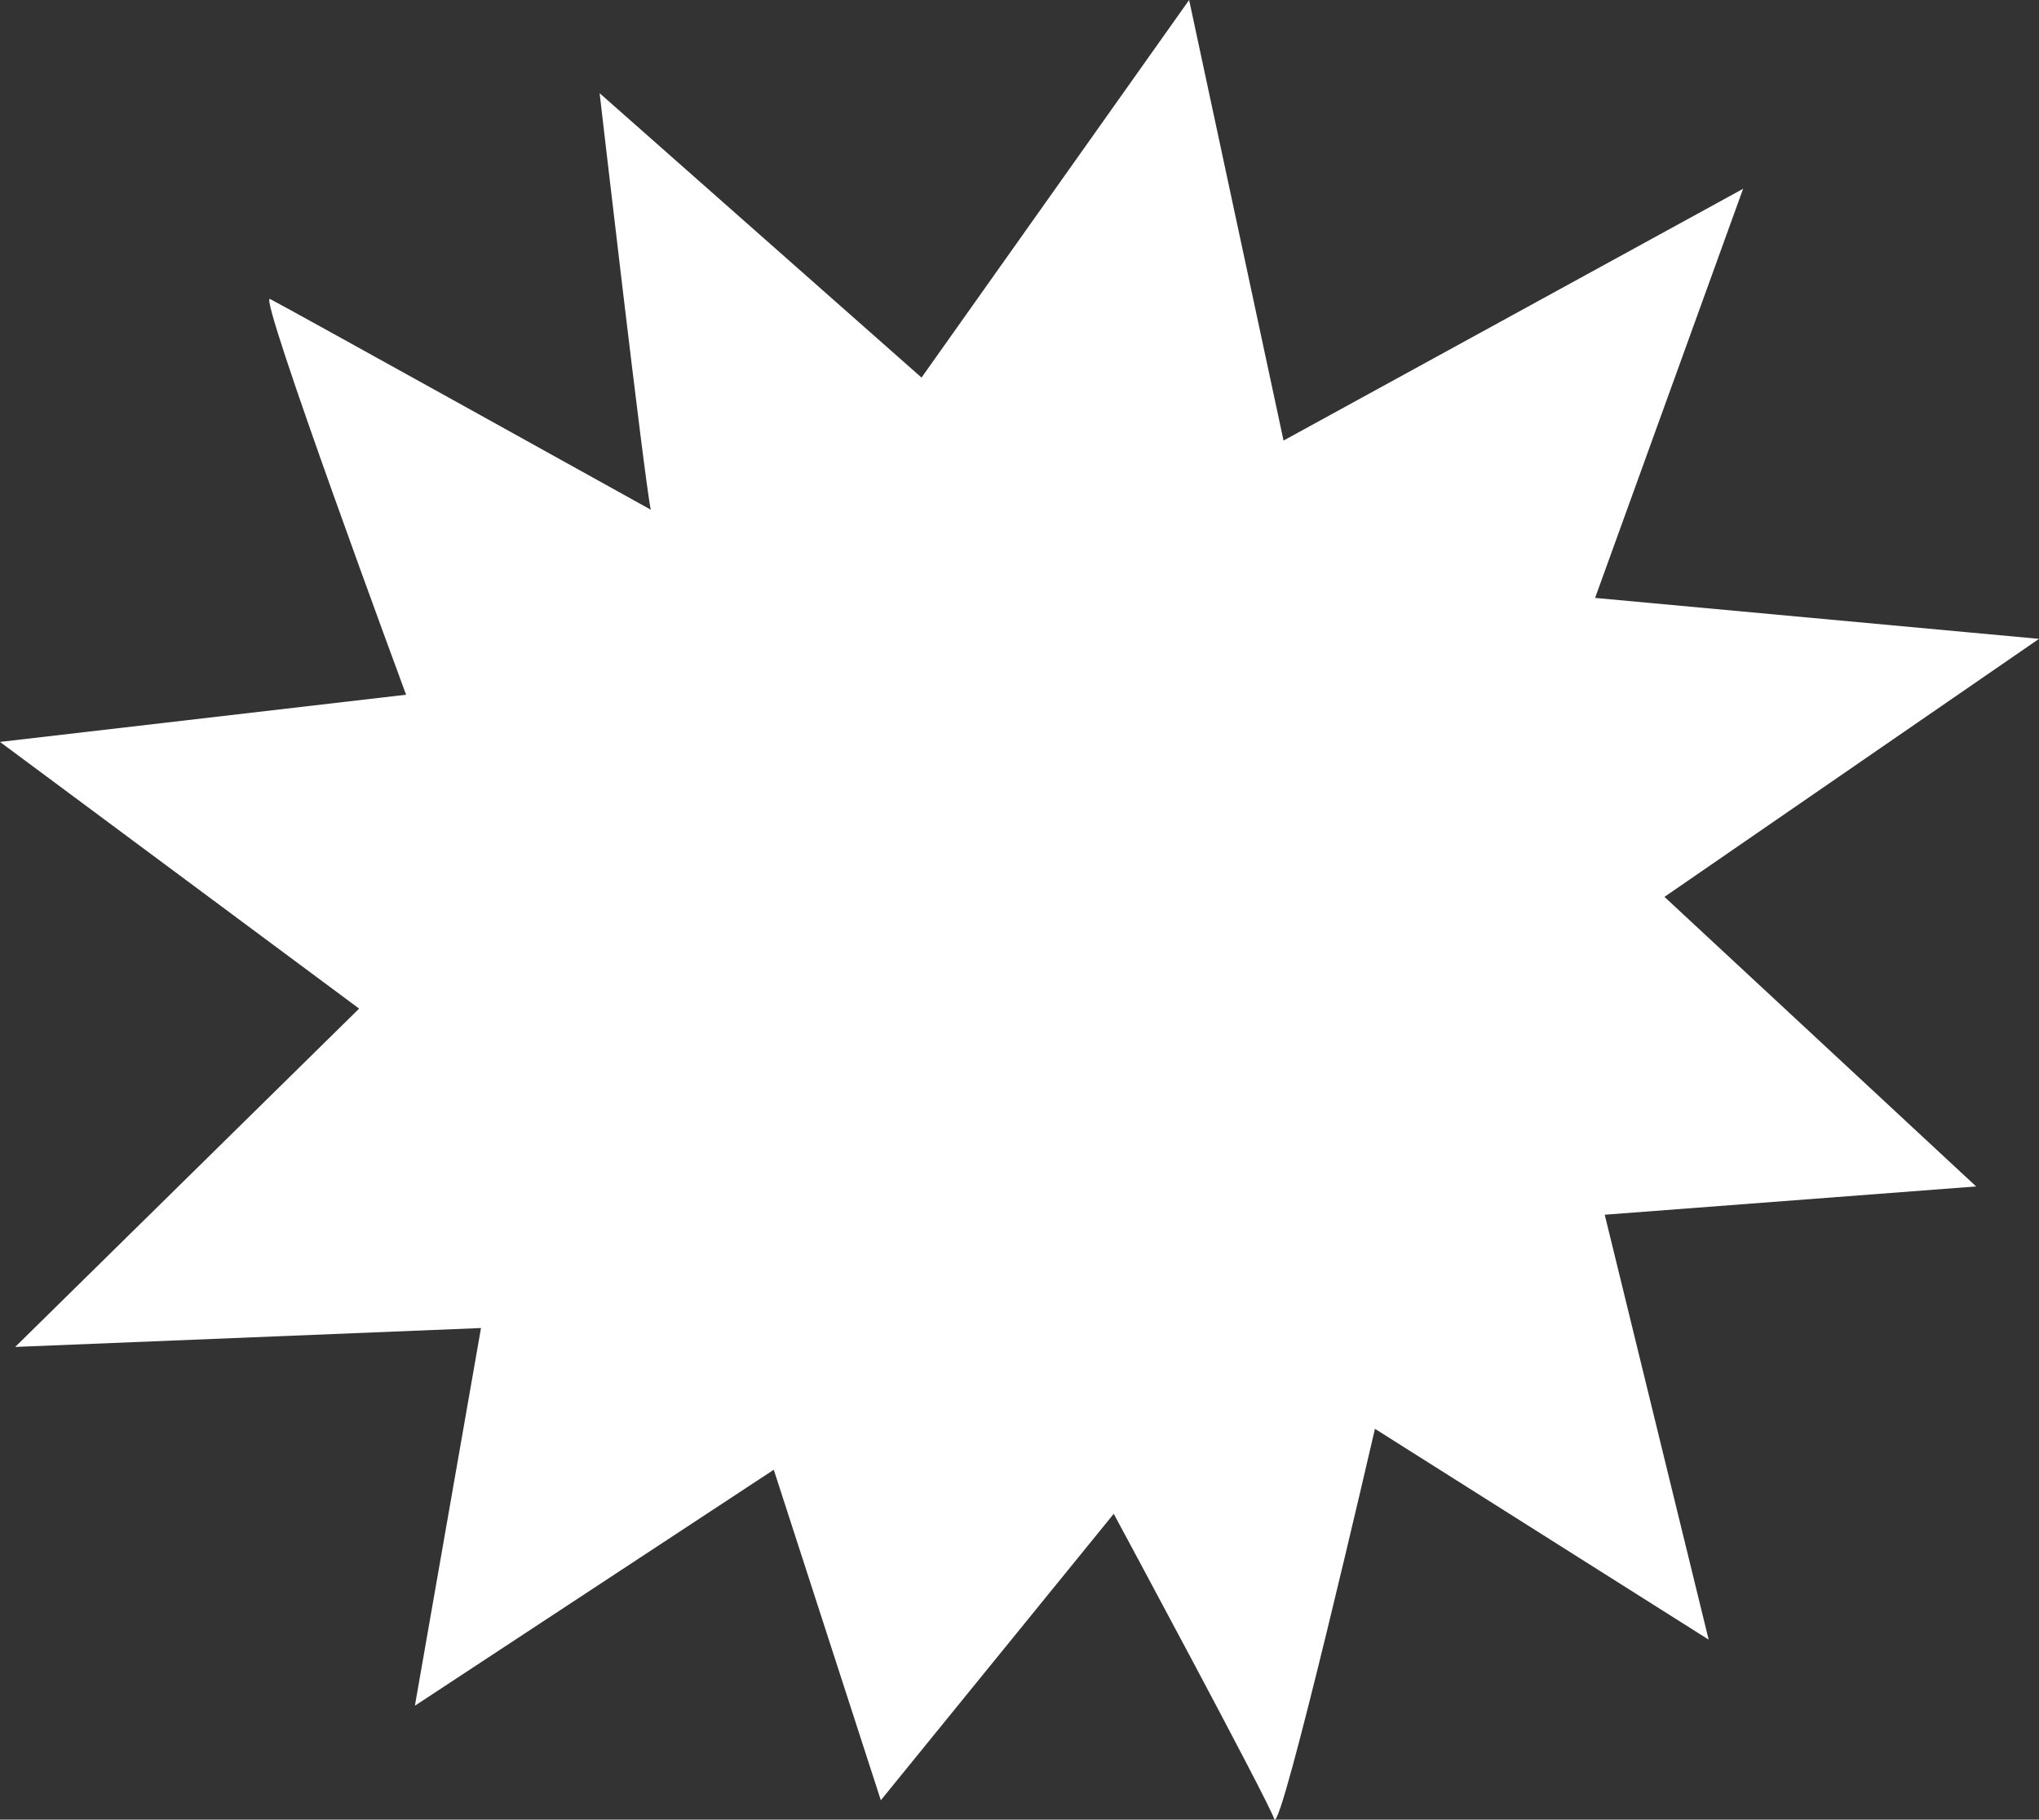 <svg xmlns="http://www.w3.org/2000/svg" data-name="Calque 2" viewBox="0 0 169.31 151.13"><rect x="0" y="0" width="169.31" height="151.13" fill="#333333" stroke="none"/><path d="M54.04 42.34c-.52-2.35-4.25-34.6-4.25-34.6l26.73 23.62L98.74 0l7.84 36.59 38.16-20.91-12.29 33.98 36.86 3.4-31.1 21.43 25.88 24.05-30.84 2.35 8.63 35.29-27.71-17.51s-7.84 33.98-8.36 32.41c-.52-1.57-13.33-25.35-13.33-25.35l-19.34 23.79-8.89-27.45-29.8 19.6 5.49-31.37-38.68 1.57 28.56-28.1L0 61.62l33.72-3.92s-12.35-33.39-11.3-32.87c1.05.52 31.63 17.51 31.63 17.51Z" data-name="Calque 1" style="fill:#fff"/></svg>